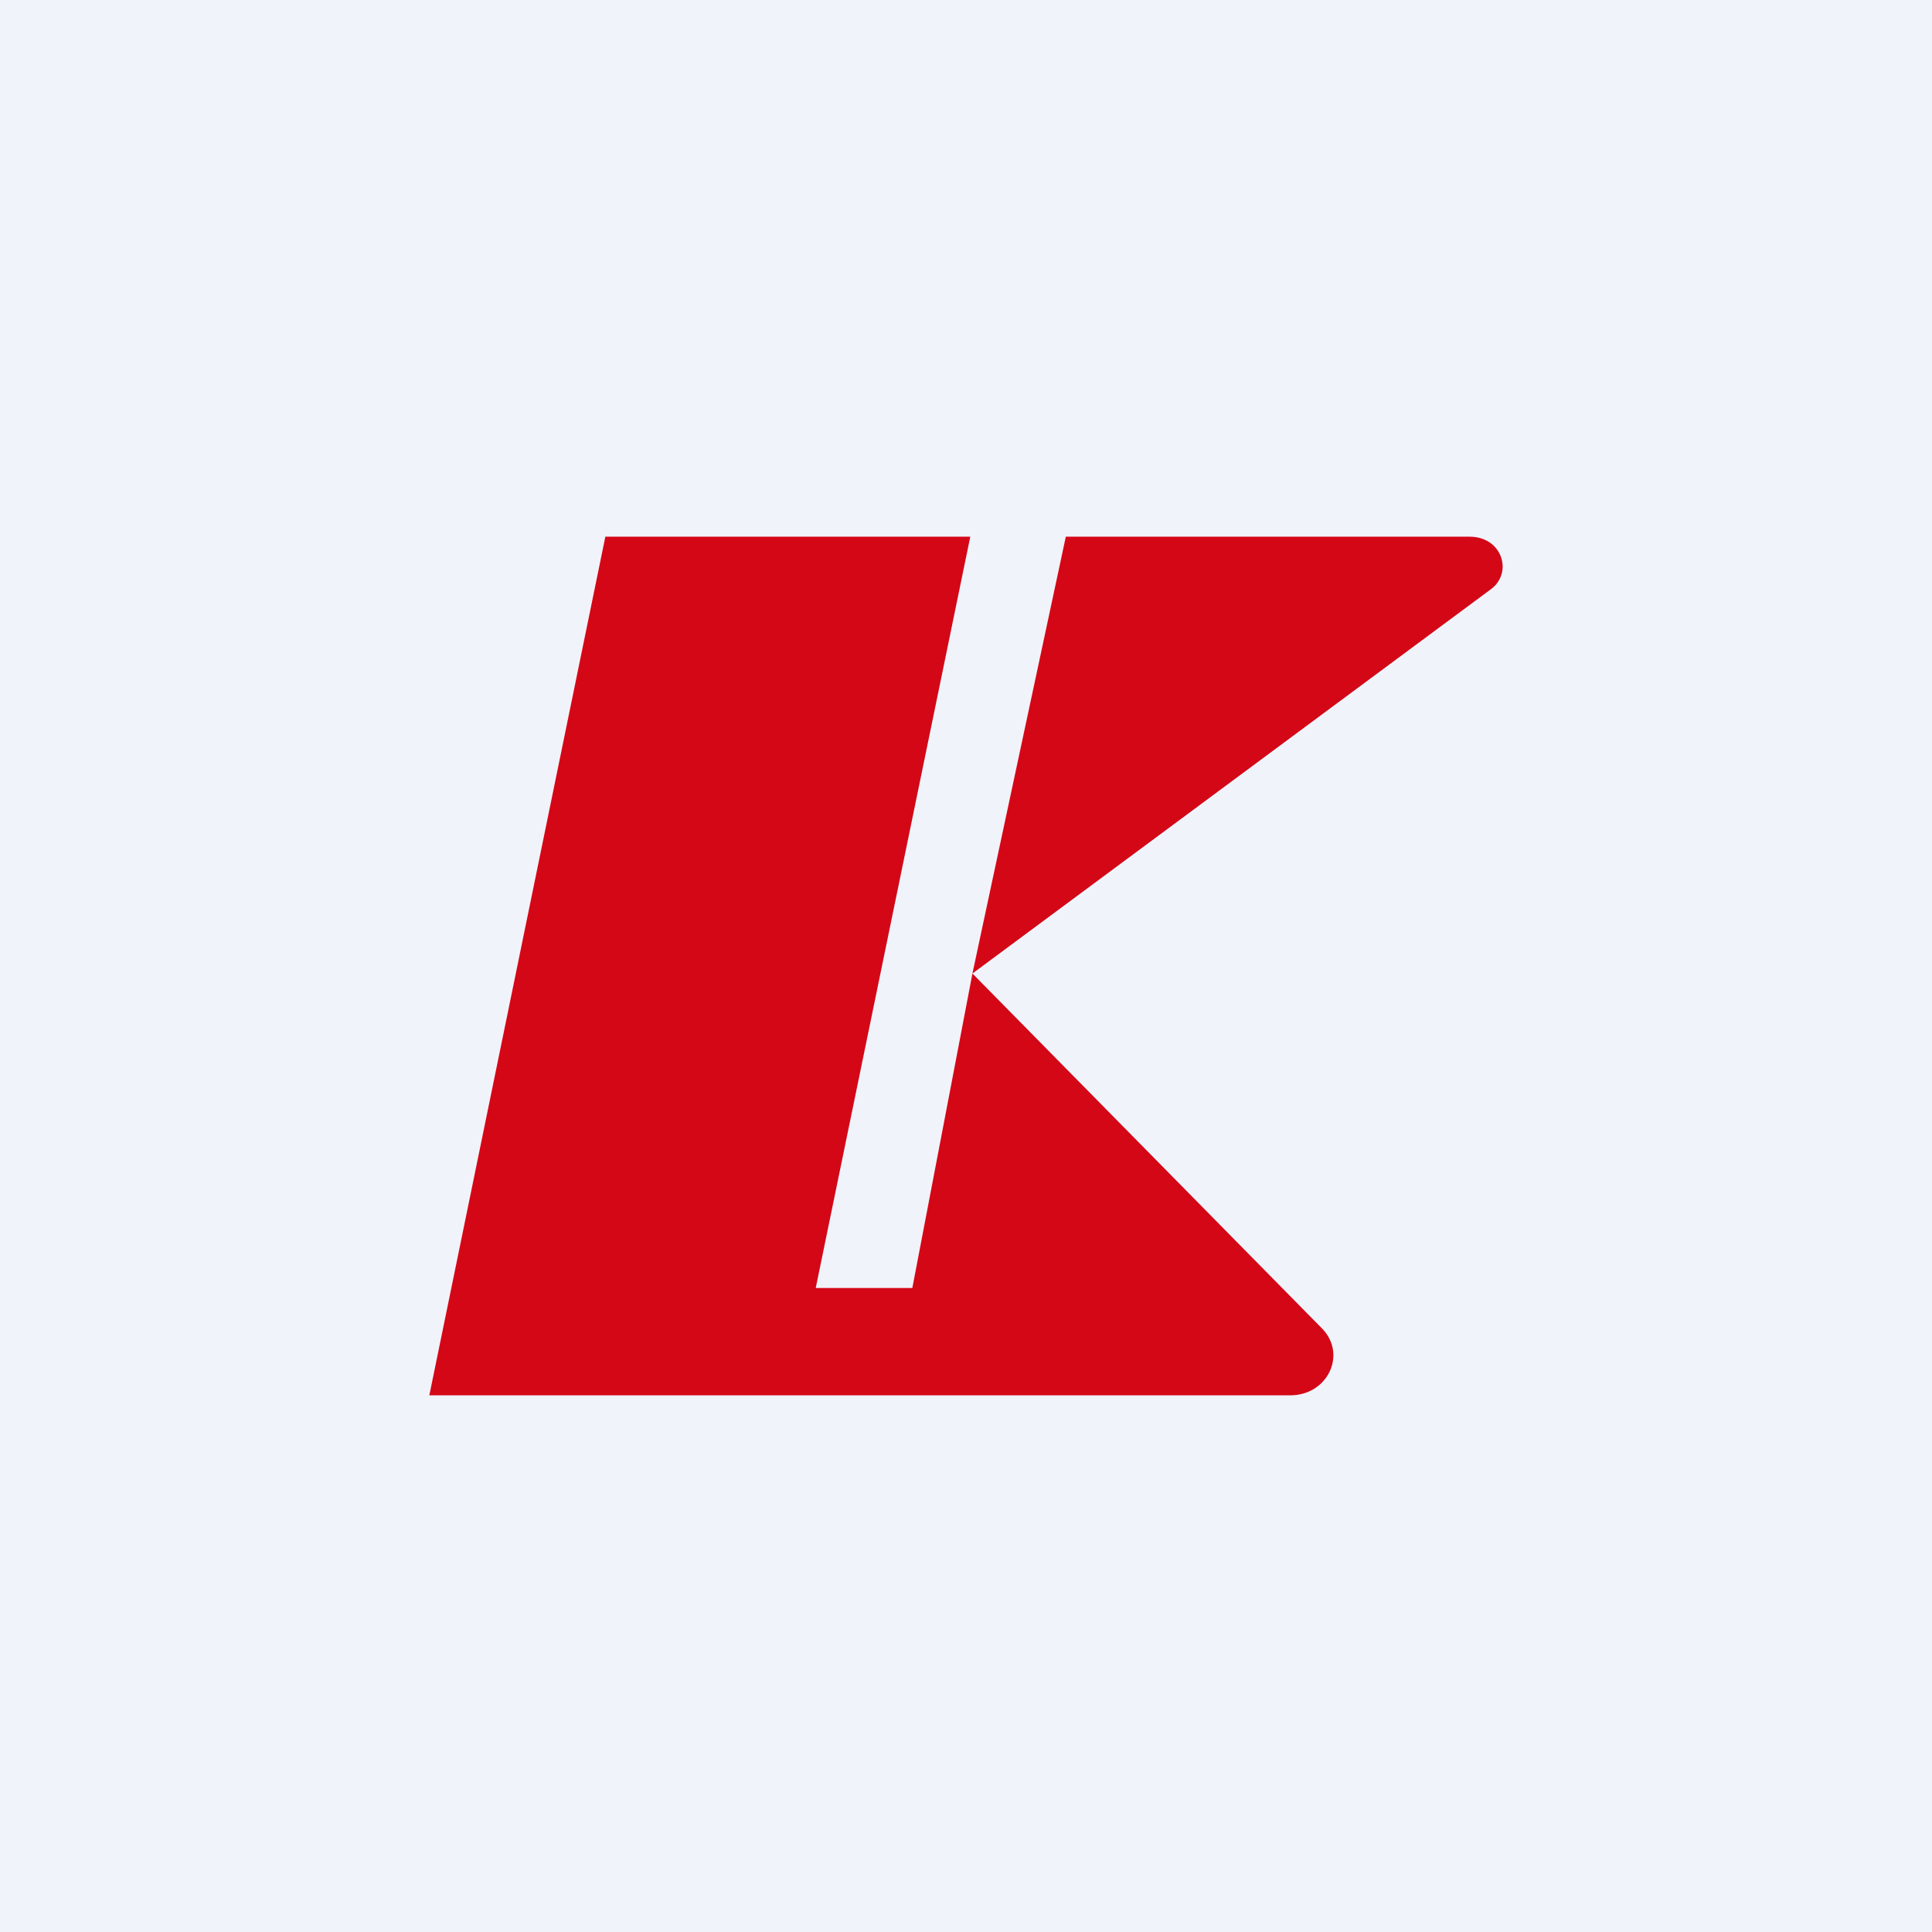 <!-- by TradingView --><svg width="18" height="18" viewBox="0 0 18 18" xmlns="http://www.w3.org/2000/svg"><path fill="#F0F3FA" d="M0 0h18v18H0z"/><path d="M5.64 5h3.4L7.6 12h.9l.56-2.93 3.26 3.31c.23.24.05.62-.3.62H4l1.64-8Zm4.29 0h3.76c.2 0 .31.14.31.28 0 .08-.04.16-.11.21L9.06 9.07 9.93 5Z" fill="#D40717"/></svg>